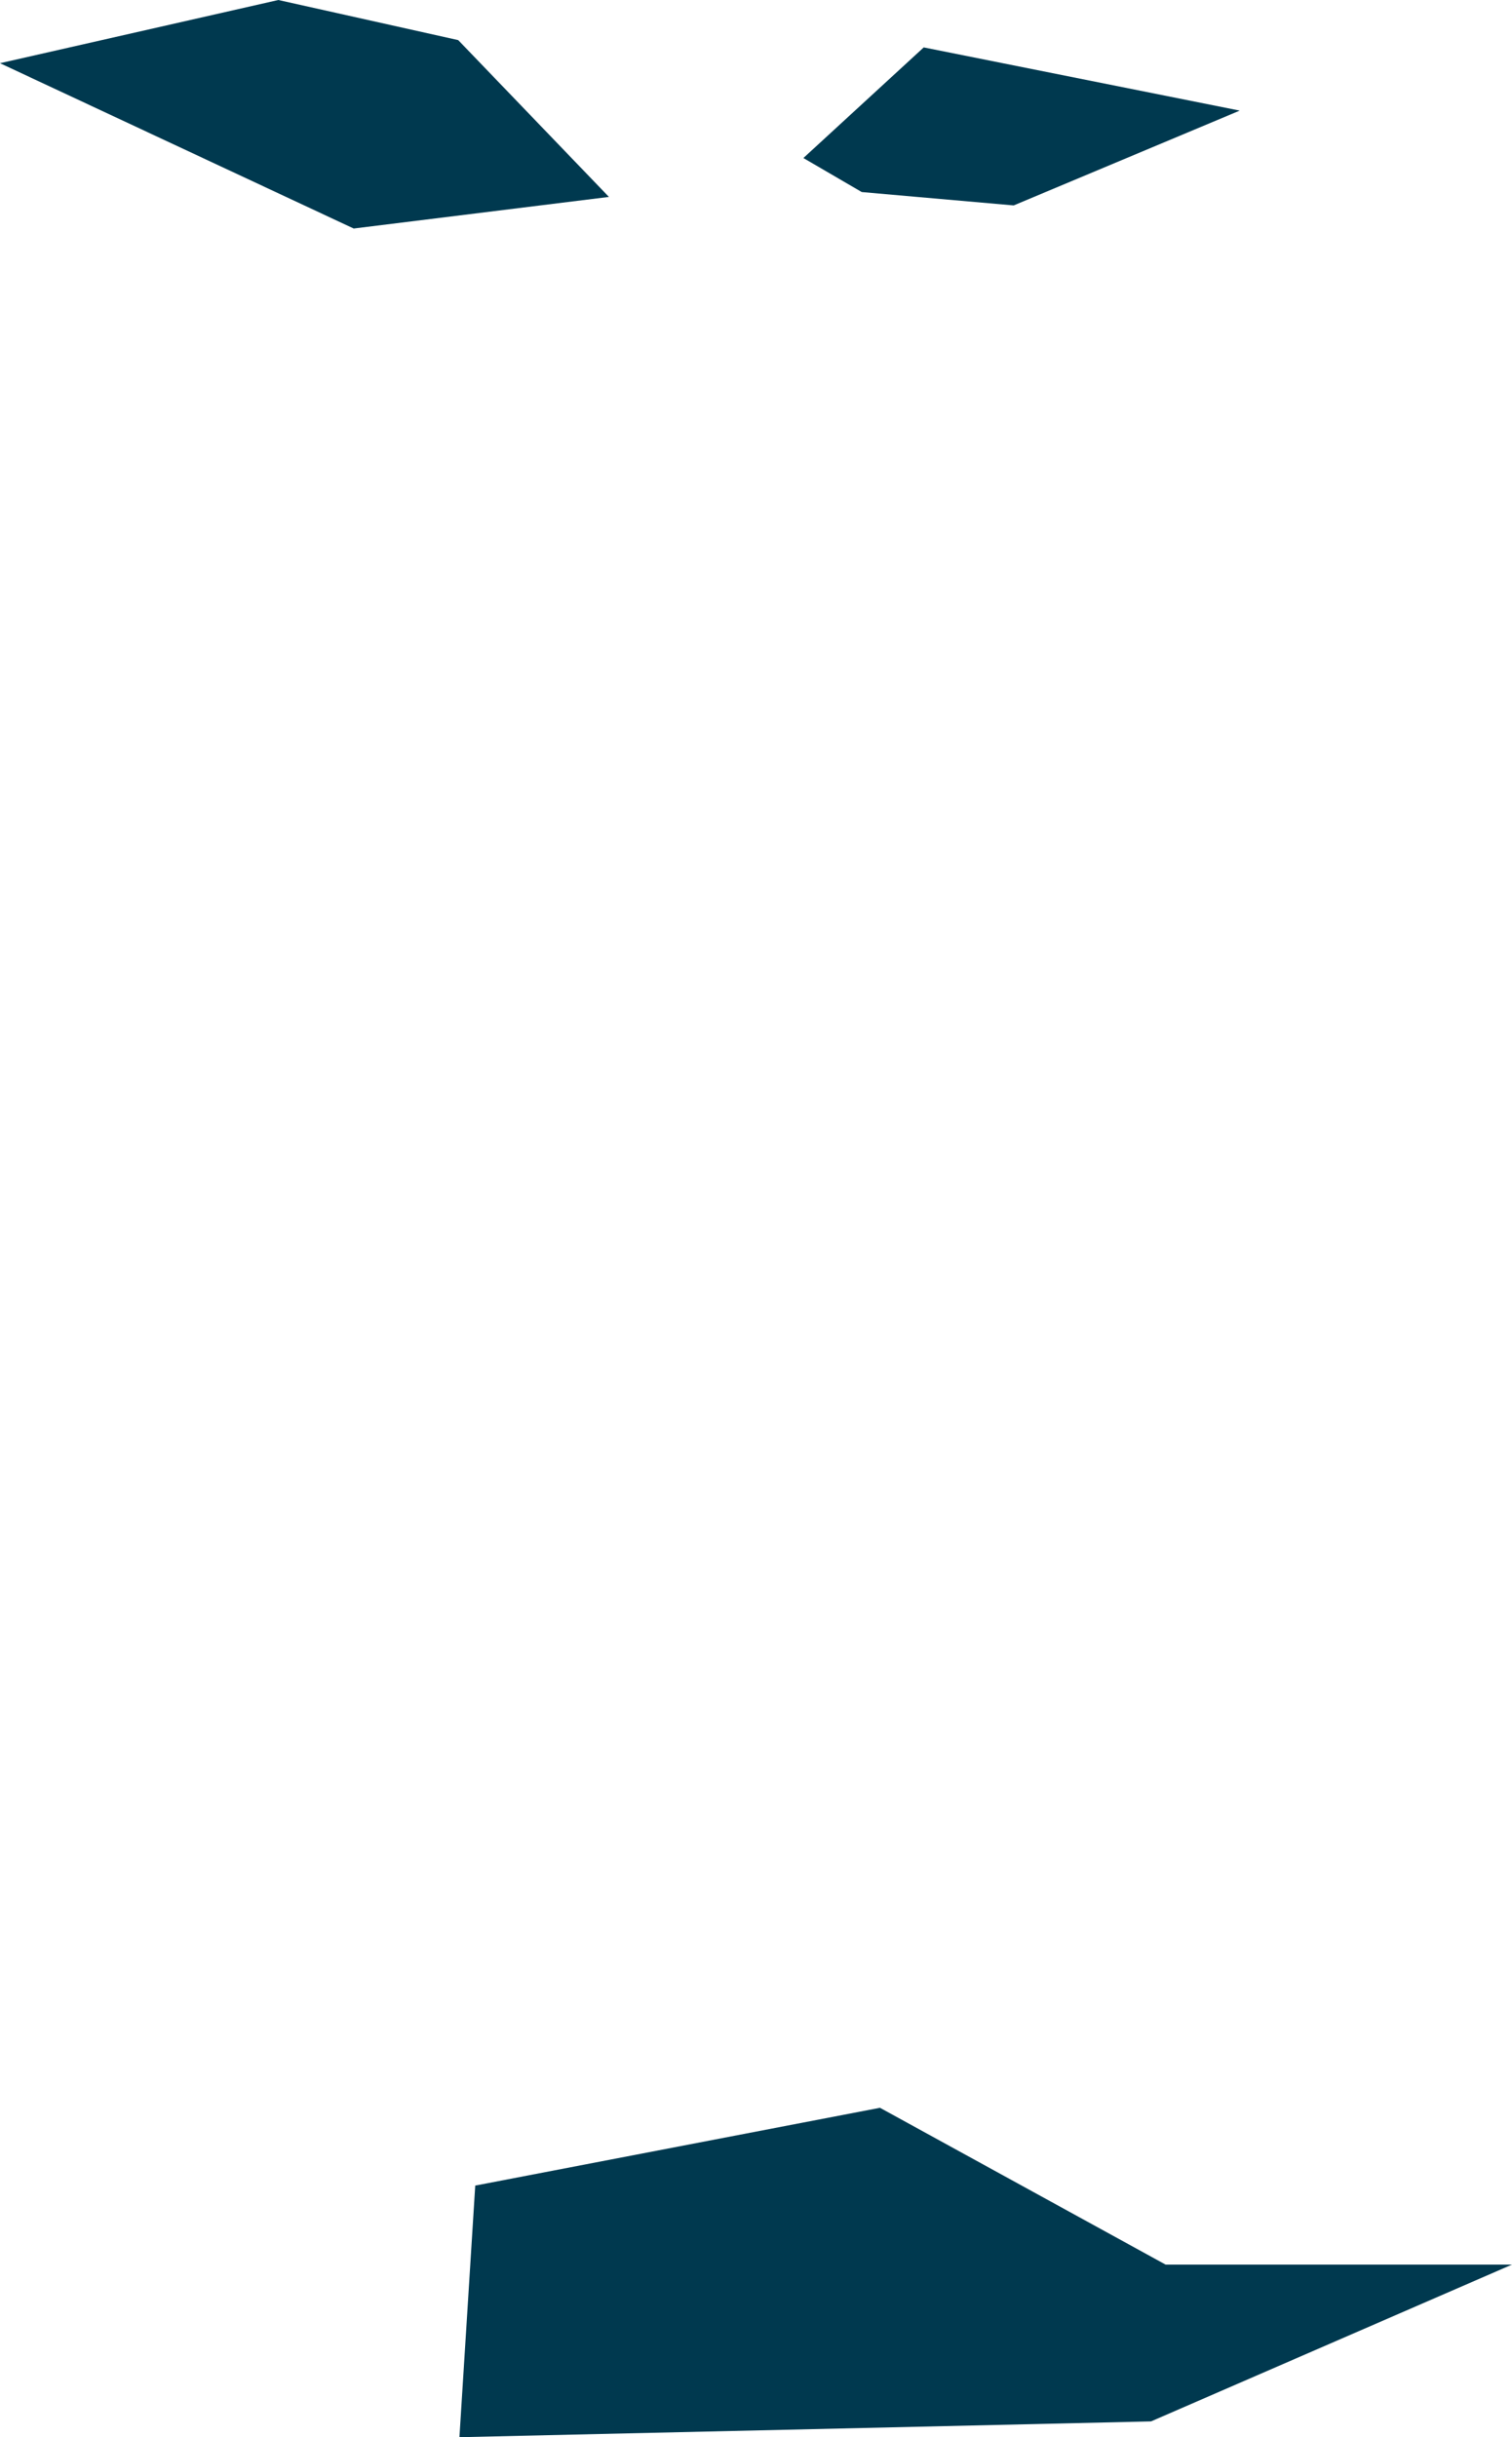 <svg xmlns="http://www.w3.org/2000/svg" xmlns:ev="http://www.w3.org/2001/xml-events" xmlns:xlink="http://www.w3.org/1999/xlink" baseProfile="full" height="2.005" version="1.1" viewBox="293.212 410.503 1.244 2.005" width="1.244" fill="#00394f">
	<defs/>
	<path class="land" d="M 293.713,410.665 L 293.503,410.691 L 293.212,410.555 L 293.441,410.503 L 293.589,410.536 L 293.713,410.665 M 294.232,410.594 L 294.046,410.672 L 293.921,410.661 L 293.873,410.633 L 293.972,410.542 L 294.232,410.594 M 293.936,412.237 L 294.171,412.366 L 294.456,412.366 L 294.159,412.495 L 293.59,412.508 L 293.603,412.301 L 293.936,412.237" id="VI" title="US Virgin Islands"/>
</svg>
